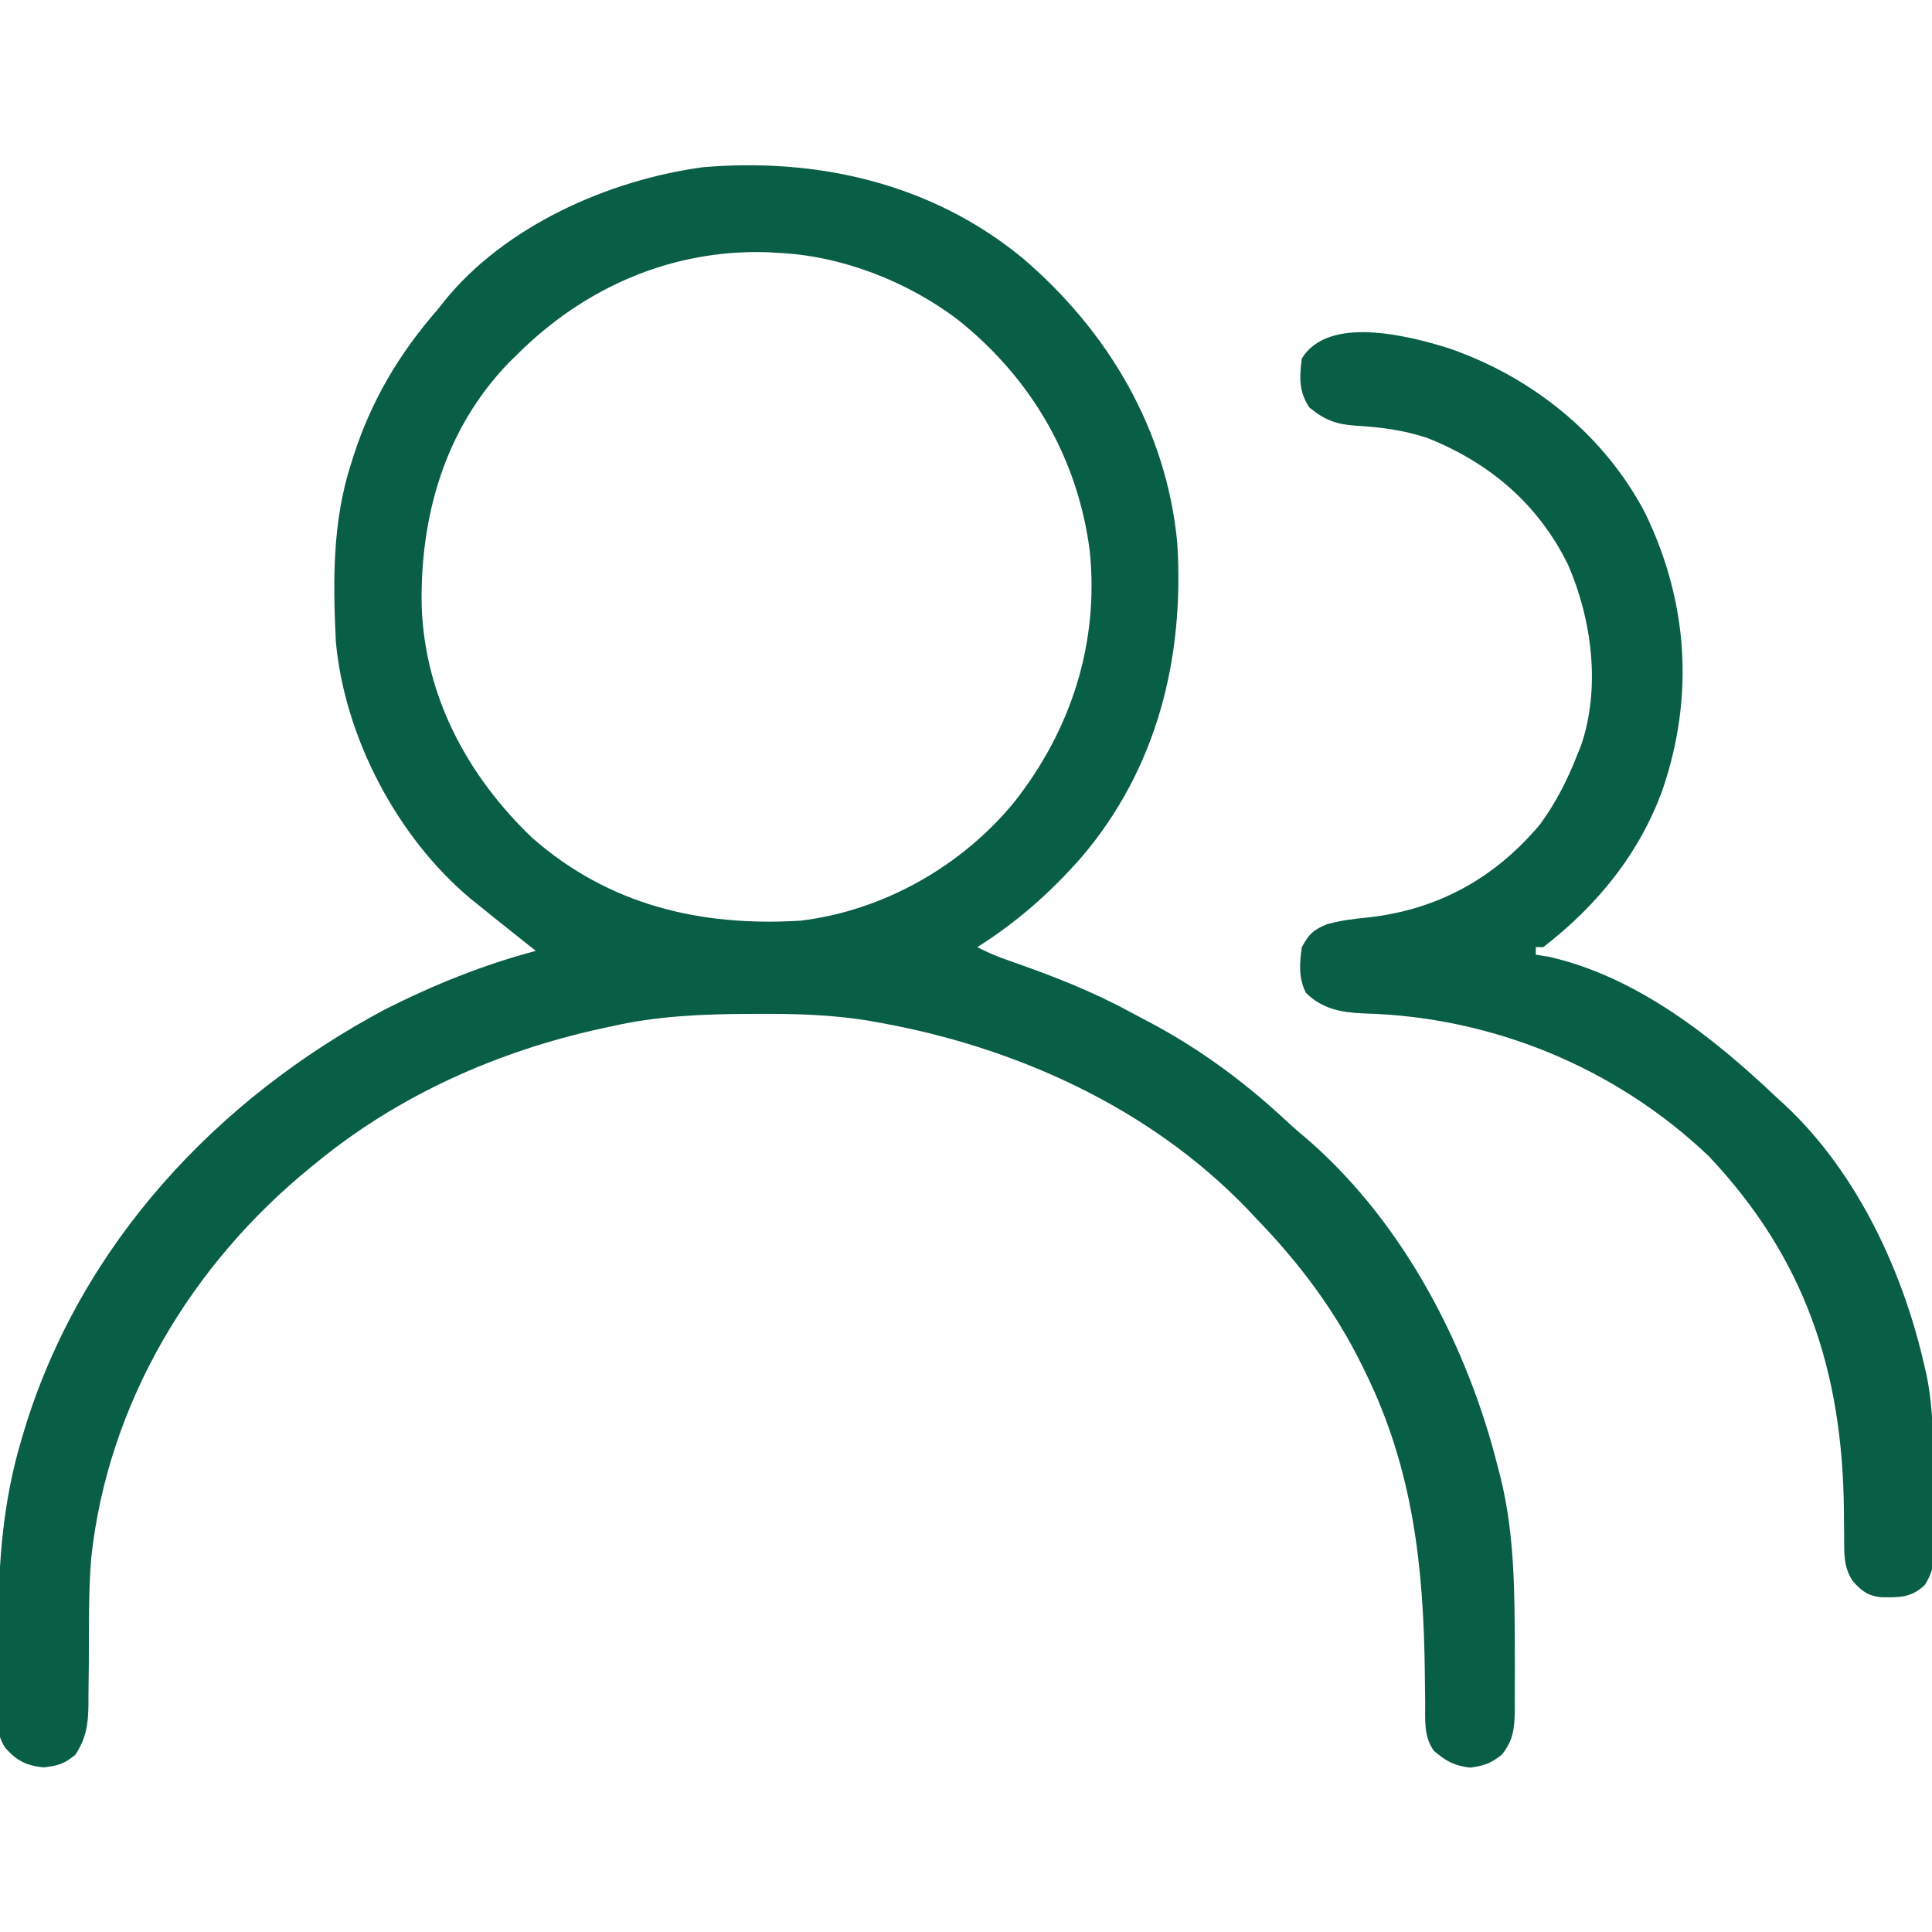 <?xml version="1.0" encoding="UTF-8"?>
<svg version="1.1" xmlns="http://www.w3.org/2000/svg" width="512" height="512">
<path d="M0 0 C22.792 19.365 38.392 45.618 41.195 75.758 C43.082 106.255 35.792 135.642 15.59 159.18 C7.351 168.501 -1.282 176.093 -11.805 182.758 C-8.983 184.236 -6.177 185.39 -3.164 186.422 C7.708 190.215 18.159 194.242 28.292 199.728 C30.243 200.783 32.207 201.811 34.172 202.84 C47.318 209.849 59.136 218.597 70.035 228.75 C72.061 230.633 74.142 232.415 76.258 234.195 C101.357 256.239 118.198 288.703 126.195 320.758 C126.407 321.572 126.619 322.386 126.837 323.224 C130.619 338.462 130.588 353.839 130.633 369.445 C130.642 371.038 130.642 371.038 130.652 372.664 C130.663 375.72 130.651 378.776 130.629 381.832 C130.632 382.758 130.634 383.684 130.637 384.639 C130.567 389.489 130.371 392.835 127.195 396.758 C124.293 399.096 122.472 399.723 118.758 400.195 C114.512 399.674 112.457 398.489 109.195 395.758 C106.472 391.96 106.898 387.617 106.887 383.137 C106.864 381.389 106.841 379.641 106.817 377.893 C106.808 376.982 106.799 376.071 106.79 375.132 C106.471 346.992 103.666 321.313 91.195 295.758 C90.887 295.122 90.579 294.487 90.262 293.833 C82.998 279.059 73.612 266.559 62.195 254.758 C61.31 253.821 60.424 252.884 59.512 251.918 C33.752 225.261 -1.652 209.24 -37.805 202.758 C-39.3 202.49 -39.3 202.49 -40.825 202.216 C-50.558 200.642 -60.1 200.399 -69.93 200.445 C-71.154 200.449 -71.154 200.449 -72.404 200.452 C-84.772 200.504 -96.704 201.005 -108.805 203.758 C-110.119 204.04 -110.119 204.04 -111.46 204.328 C-138.865 210.323 -165.027 221.923 -186.805 239.758 C-187.36 240.207 -187.915 240.657 -188.486 241.12 C-220.083 266.847 -242.197 303.638 -246.624 344.561 C-247.379 353.756 -247.204 363.055 -247.261 372.275 C-247.283 375.197 -247.322 378.118 -247.363 381.039 C-247.363 381.927 -247.364 382.814 -247.364 383.729 C-247.445 388.809 -247.978 392.36 -250.805 396.758 C-253.737 399.201 -255.493 399.724 -259.305 400.133 C-263.867 399.644 -266.377 398.359 -269.421 394.945 C-271.035 392.394 -271.184 391.01 -271.193 388.015 C-271.202 387.076 -271.212 386.137 -271.222 385.169 C-271.215 384.155 -271.209 383.142 -271.203 382.098 C-271.206 381.039 -271.209 379.979 -271.212 378.888 C-271.214 376.638 -271.208 374.388 -271.196 372.137 C-271.18 368.76 -271.196 365.383 -271.215 362.006 C-271.232 345.352 -269.92 329.276 -265.117 313.258 C-264.862 312.392 -264.606 311.527 -264.343 310.635 C-249.383 261.651 -213.464 223.04 -168.72 199.23 C-156.039 192.824 -142.563 187.359 -128.805 183.758 C-131.252 181.797 -133.701 179.839 -136.164 177.898 C-138.727 175.871 -141.268 173.819 -143.805 171.758 C-144.551 171.162 -145.297 170.567 -146.066 169.953 C-165.587 153.622 -179.517 127.049 -181.805 101.758 C-182.566 85.77 -182.737 70.099 -177.805 54.758 C-177.59 54.075 -177.376 53.392 -177.155 52.688 C-172.391 37.899 -165.04 25.493 -154.805 13.758 C-154.266 13.075 -153.727 12.391 -153.172 11.688 C-137.004 -8.38 -109.505 -20.55 -84.535 -23.926 C-54.086 -26.508 -23.959 -19.629 0 0 Z M-133.805 25.758 C-134.959 26.895 -134.959 26.895 -136.137 28.055 C-152.987 45.622 -159.525 68.693 -159.051 92.531 C-158.18 116.466 -146.847 137.435 -129.805 153.758 C-109.497 171.604 -85.308 177.331 -58.805 175.758 C-36.864 173.182 -15.988 161.369 -2.029 144.327 C13.066 125.179 20.49 102.177 17.989 77.74 C14.801 53.079 2.459 31.979 -16.93 16.508 C-30.384 6.297 -47.878 -0.523 -64.805 -1.242 C-66.098 -1.32 -66.098 -1.32 -67.418 -1.398 C-92.821 -2.223 -115.973 7.956 -133.805 25.758 Z " fill="#095E46" transform="translate(270.805,68.242)"/>
<path d="M0 0 C22.088 7.587 41.253 22.922 52.131 43.732 C63.509 67.248 65.174 92.299 56.715 117.045 C50.549 134.037 39.397 147.677 25.131 158.732 C24.471 158.732 23.811 158.732 23.131 158.732 C23.131 159.392 23.131 160.052 23.131 160.732 C24.286 160.918 25.441 161.103 26.631 161.294 C49.897 166.546 70.269 182.688 87.131 198.732 C88.192 199.697 88.192 199.697 89.275 200.681 C108.326 218.568 120.446 244.615 126.131 269.732 C126.319 270.542 126.508 271.352 126.702 272.186 C128.592 281.627 128.503 291.145 128.501 300.734 C128.506 303.688 128.542 306.64 128.58 309.593 C128.586 311.482 128.59 313.371 128.592 315.259 C128.613 316.575 128.613 316.575 128.635 317.917 C128.604 322.052 128.475 324.184 126.227 327.761 C122.53 331.237 119.518 331.067 114.611 331.017 C111.099 330.613 109.453 329.344 107.131 326.732 C104.652 323.031 104.85 319.249 104.857 314.951 C104.841 313.38 104.823 311.81 104.804 310.24 C104.794 309.012 104.794 309.012 104.783 307.76 C104.388 271.149 94.514 241.142 68.943 214.107 C44.261 190.6 11.454 177.154 -22.553 176.302 C-28.409 176.048 -33.432 175.129 -37.779 170.853 C-39.785 166.95 -39.484 162.994 -38.869 158.732 C-37.012 155.304 -35.801 154.105 -32.197 152.662 C-28.524 151.635 -25.039 151.224 -21.244 150.857 C-2.734 148.774 12.315 140.432 24.268 126.185 C28.475 120.453 31.558 114.347 34.131 107.732 C34.452 106.951 34.773 106.17 35.104 105.365 C40.379 90.003 38.005 71.976 31.693 57.416 C23.784 41.311 10.908 30.367 -5.619 23.794 C-11.889 21.709 -18.085 20.914 -24.653 20.539 C-29.748 20.178 -32.801 19.071 -36.869 15.732 C-39.693 11.496 -39.536 7.707 -38.869 2.732 C-31.869 -8.702 -10.962 -3.412 0 0 Z " fill="#095E46" transform="translate(383.869,92.268)"/>
</svg>

